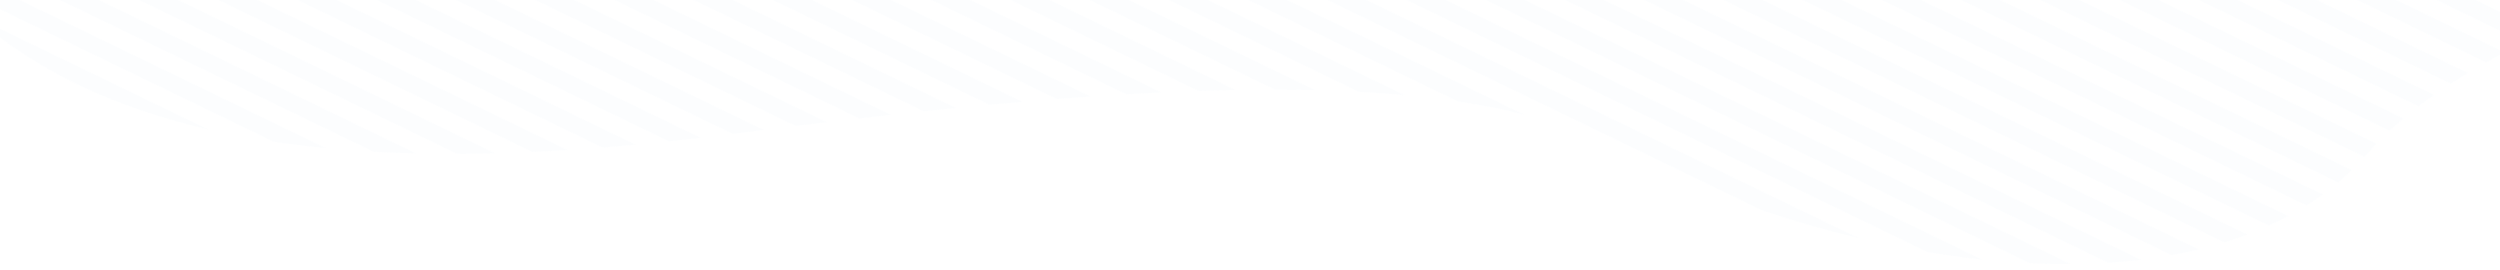 <svg width="1920" height="207" viewBox="0 0 1920 207" fill="none" xmlns="http://www.w3.org/2000/svg">
<g clip-path="url(#clip0_368_134)">
<g clip-path="url(#clip1_368_134)">
<g opacity="0.15">
<path d="M160.182 99.502L-21.36 11.658C26.702 54.108 87.297 82.722 160.182 99.502Z" fill="#ACD5F0" fill-opacity="0.2"/>
<path d="M250.709 113.868L15.386 -9.55751e-06L-15.033 -1.13389e-05L210.069 108.922C223.21 110.865 236.717 112.513 250.709 113.868Z" fill="#ACD5F0" fill-opacity="0.2"/>
<path d="M319.822 117.871L76.225 -1.63253e-05L45.805 -1.81067e-05L286.726 116.576C297.555 117.165 308.628 117.636 319.822 117.871Z" fill="#ACD5F0" fill-opacity="0.2"/>
<path d="M380.417 117.753L137.063 -2.70521e-05L106.644 -2.88334e-05L350.971 118.224C360.584 118.166 370.44 117.989 380.417 117.753Z" fill="#ACD5F0" fill-opacity="0.2"/>
<path d="M436.024 115.222L197.902 6.39208e-06L167.482 4.61072e-06L408.768 116.753C417.772 116.34 426.776 115.811 436.024 115.222Z" fill="#ACD5F0" fill-opacity="0.2"/>
<path d="M488.345 111.159L258.74 -1.74405e-05L228.321 -1.92219e-05L462.671 113.397C471.066 112.69 479.706 111.925 488.345 111.159Z" fill="#ACD5F0" fill-opacity="0.2"/>
<path d="M538.354 105.86L319.579 4.49337e-06L289.159 2.71201e-06L513.654 108.628C521.806 107.744 530.08 106.861 538.354 105.86Z" fill="#ACD5F0" fill-opacity="0.2"/>
<path d="M586.66 99.796L380.417 -3.16254e-06L349.998 -4.9439e-06L562.689 102.917C563.906 102.74 565.245 102.563 566.461 102.446C573.275 101.503 579.968 100.679 586.66 99.796Z" fill="#ACD5F0" fill-opacity="0.2"/>
<path d="M635.209 93.85L441.256 1.93746e-05L410.836 1.75932e-05L610.873 96.793C619.026 95.793 627.178 94.792 635.209 93.85Z" fill="#ACD5F0" fill-opacity="0.2"/>
<path d="M684.366 88.197L502.094 1.86799e-05L471.675 1.68985e-05L659.788 91.023C667.94 90.023 676.214 89.081 684.366 88.197Z" fill="#ACD5F0" fill-opacity="0.2"/>
<path d="M734.376 82.957L562.933 2.53285e-05L532.513 2.35471e-05L709.31 85.548C717.706 84.665 726.102 83.782 734.376 82.957Z" fill="#ACD5F0" fill-opacity="0.2"/>
<path d="M785.48 78.247L623.771 1.54341e-05L593.352 1.36527e-05L759.806 80.543C768.445 79.719 776.963 78.954 785.48 78.247Z" fill="#ACD5F0" fill-opacity="0.2"/>
<path d="M837.923 74.185L684.61 1.37294e-05L654.19 1.19481e-05L811.519 76.128C820.401 75.421 829.162 74.773 837.923 74.185Z" fill="#ACD5F0" fill-opacity="0.2"/>
<path d="M892.191 71.005L745.448 3.23592e-05L715.029 3.05778e-05L864.813 72.477C874.061 71.947 883.187 71.476 892.191 71.005Z" fill="#ACD5F0" fill-opacity="0.2"/>
<path d="M949.257 69.18L806.287 4.83359e-05L775.868 4.65545e-05L920.42 69.946C930.154 69.592 939.767 69.357 949.257 69.18Z" fill="#ACD5F0" fill-opacity="0.2"/>
<path d="M1010.34 69.298L867.125 2.76629e-05L836.706 2.58816e-05L979.19 68.945C989.776 68.945 1000.24 69.062 1010.34 69.298Z" fill="#ACD5F0" fill-opacity="0.2"/>
<path d="M1079.21 73.184L927.964 4.84551e-05L897.545 4.66737e-05L1043.44 70.593C1055.72 71.241 1067.65 72.124 1079.21 73.184Z" fill="#ACD5F0" fill-opacity="0.2"/>
<path d="M1171.2 88.256L988.681 -0.059L958.261 -0.059L1119.48 77.953C1137.98 80.779 1155.26 84.135 1171.2 88.256Z" fill="#ACD5F0" fill-opacity="0.2"/>
<path d="M1428.06 183.107L1049.64 4.54716e-05L1019.22 4.36902e-05L1353.23 161.617C1377.8 169.918 1402.87 177.101 1428.06 183.107Z" fill="#ACD5F0" fill-opacity="0.2"/>
<path d="M1522.6 199.474L1110.48 3.91851e-05L1080.06 3.74037e-05L1480.38 193.705C1494.49 196.06 1508.61 198.003 1522.6 199.474Z" fill="#ACD5F0" fill-opacity="0.2"/>
<path d="M1590.62 202.889L1171.32 0L1140.9 0L1558.86 202.242C1569.57 202.713 1580.15 202.948 1590.62 202.889Z" fill="#ACD5F0" fill-opacity="0.2"/>
<path d="M1644.52 199.533L1232.16 6.82936e-05L1201.74 6.65122e-05L1618.97 201.888C1627.61 201.3 1636.12 200.534 1644.52 199.533Z" fill="#ACD5F0" fill-opacity="0.2"/>
<path d="M1688.93 191.585L1293 4.46371e-05L1262.58 4.28557e-05L1667.76 196.06C1674.94 194.764 1682 193.234 1688.93 191.585Z" fill="#ACD5F0" fill-opacity="0.2"/>
<path d="M1726.16 180.163L1353.83 5.71833e-05L1323.41 5.54019e-05L1708.28 186.286C1714.36 184.402 1720.32 182.341 1726.16 180.163Z" fill="#ACD5F0" fill-opacity="0.2"/>
<path d="M1757.56 165.915L1414.55 -0.059L1384.13 -0.059L1742.47 173.333C1747.7 171.037 1752.69 168.564 1757.56 165.915Z" fill="#ACD5F0" fill-opacity="0.2"/>
<path d="M1784.08 149.311L1475.39 -0.059L1444.97 -0.059L1771.31 157.849C1775.81 155.199 1779.95 152.314 1784.08 149.311Z" fill="#ACD5F0" fill-opacity="0.2"/>
<path d="M1806.35 130.648L1536.35 7.29505e-05L1505.93 7.11692e-05L1795.76 140.244C1799.41 137.183 1802.94 134.004 1806.35 130.648Z" fill="#ACD5F0" fill-opacity="0.2"/>
<path d="M1825.33 110.394L1597.19 7.04617e-05L1566.77 6.86804e-05L1816.08 120.639C1816.81 119.873 1817.54 119.049 1818.27 118.225C1820.46 115.575 1822.78 112.926 1825.33 110.394Z" fill="#ACD5F0" fill-opacity="0.2"/>
<path d="M1846.02 90.965L1658.03 8.84597e-05L1627.61 8.66783e-05L1835.31 100.503C1838.72 97.264 1842.37 94.085 1846.02 90.965Z" fill="#ACD5F0" fill-opacity="0.2"/>
<path d="M1869.5 72.889L1718.74 -0.059L1688.32 -0.059L1857.33 81.721C1861.35 78.777 1865.36 75.833 1869.5 72.889Z" fill="#ACD5F0" fill-opacity="0.2"/>
<path d="M1895.54 56.051L1779.7 9.9876e-05L1749.28 9.80946e-05L1882.28 64.352C1886.66 61.526 1891.04 58.759 1895.54 56.051Z" fill="#ACD5F0" fill-opacity="0.2"/>
<path d="M1923.77 40.272L1840.54 9.0122e-05L1810.12 8.83407e-05L1909.41 48.044C1914.16 45.394 1918.9 42.803 1923.77 40.272Z" fill="#ACD5F0" fill-opacity="0.2"/>
<path d="M1954.07 25.494L1901.38 7.15498e-05L1870.96 6.97685e-05L1938.74 32.794C1943.72 30.263 1948.83 27.849 1954.07 25.494Z" fill="#ACD5F0" fill-opacity="0.2"/>
</g>
</g>
</g>
<defs>
<clipPath id="clip0_368_134">
<rect width="1920" height="207" fill="white"/>
</clipPath>
<clipPath id="clip1_368_134">
<rect width="2037.36" height="202.889" fill="white" transform="matrix(1 5.85602e-08 1.30511e-07 -1 -21.36 202.889)"/>
</clipPath>
</defs>
</svg>

